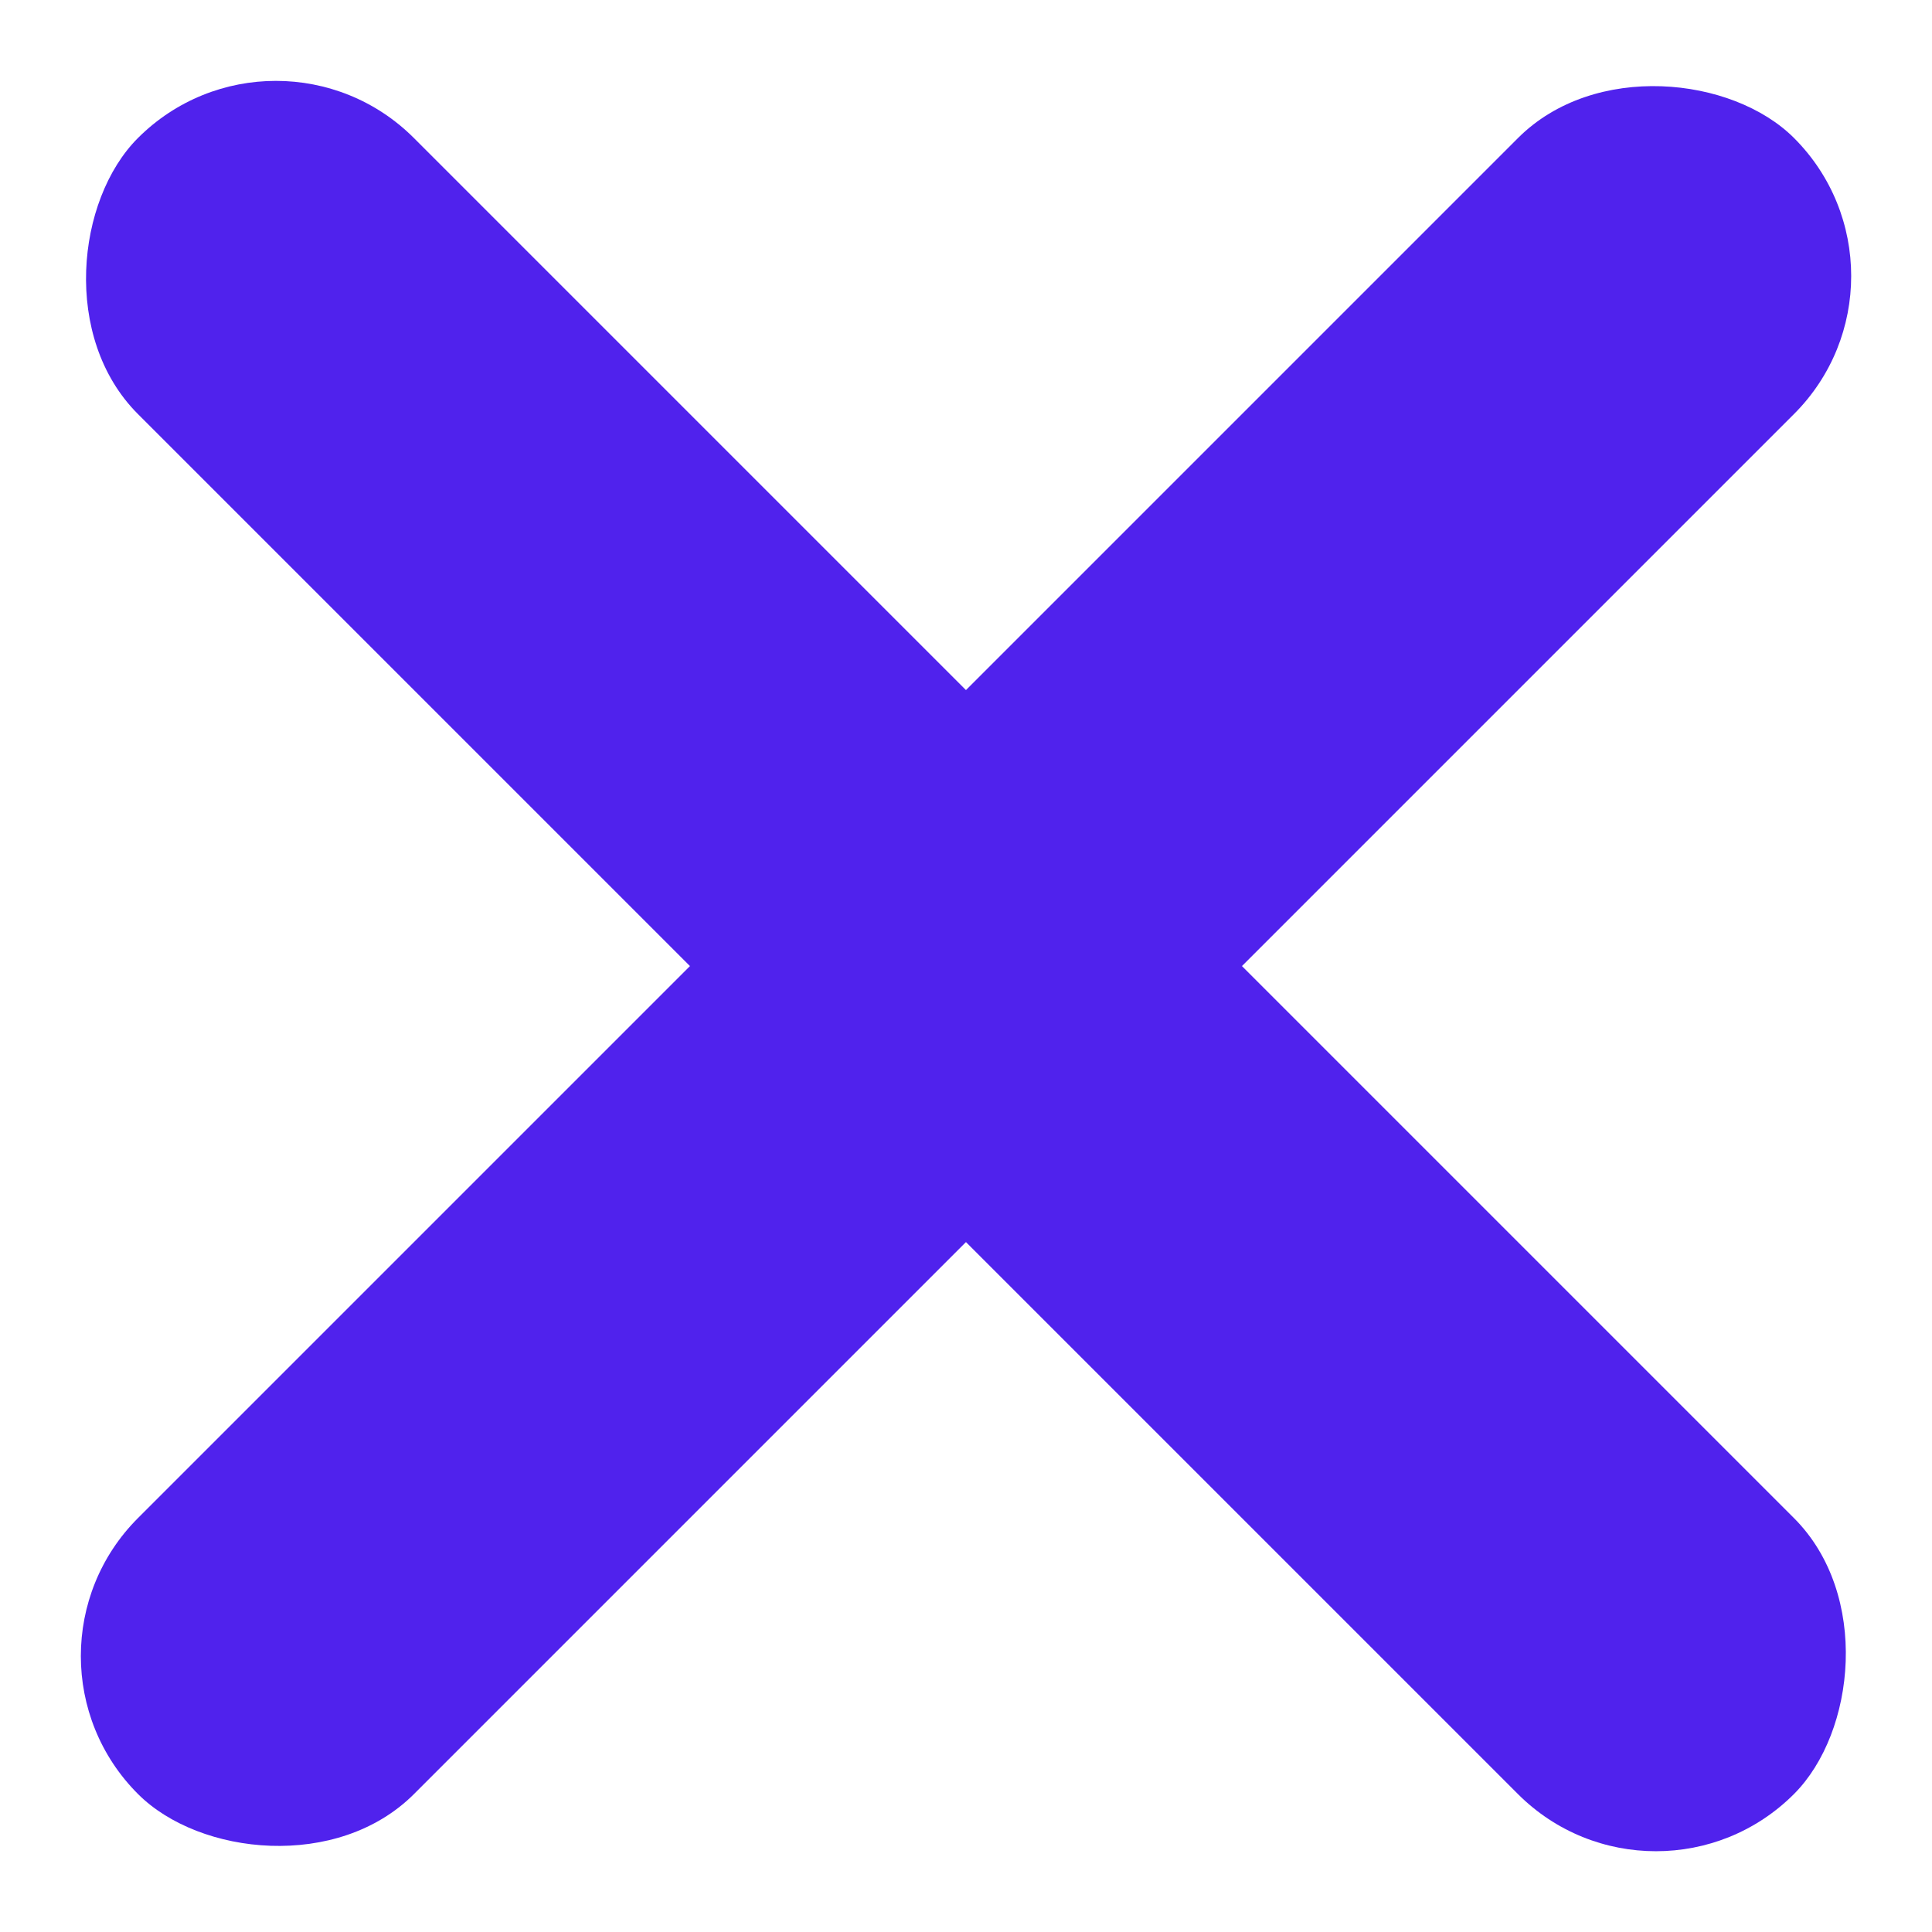 <svg xmlns="http://www.w3.org/2000/svg" width="14.849" height="14.849"><rect width="18" height="3" rx="1.5" transform="rotate(-45 15.364 6.364)" fill="#5022ed"/><rect width="18" height="3" rx="1.5" transform="rotate(45 1.06 2.56)" fill="#5022ed"/></svg>